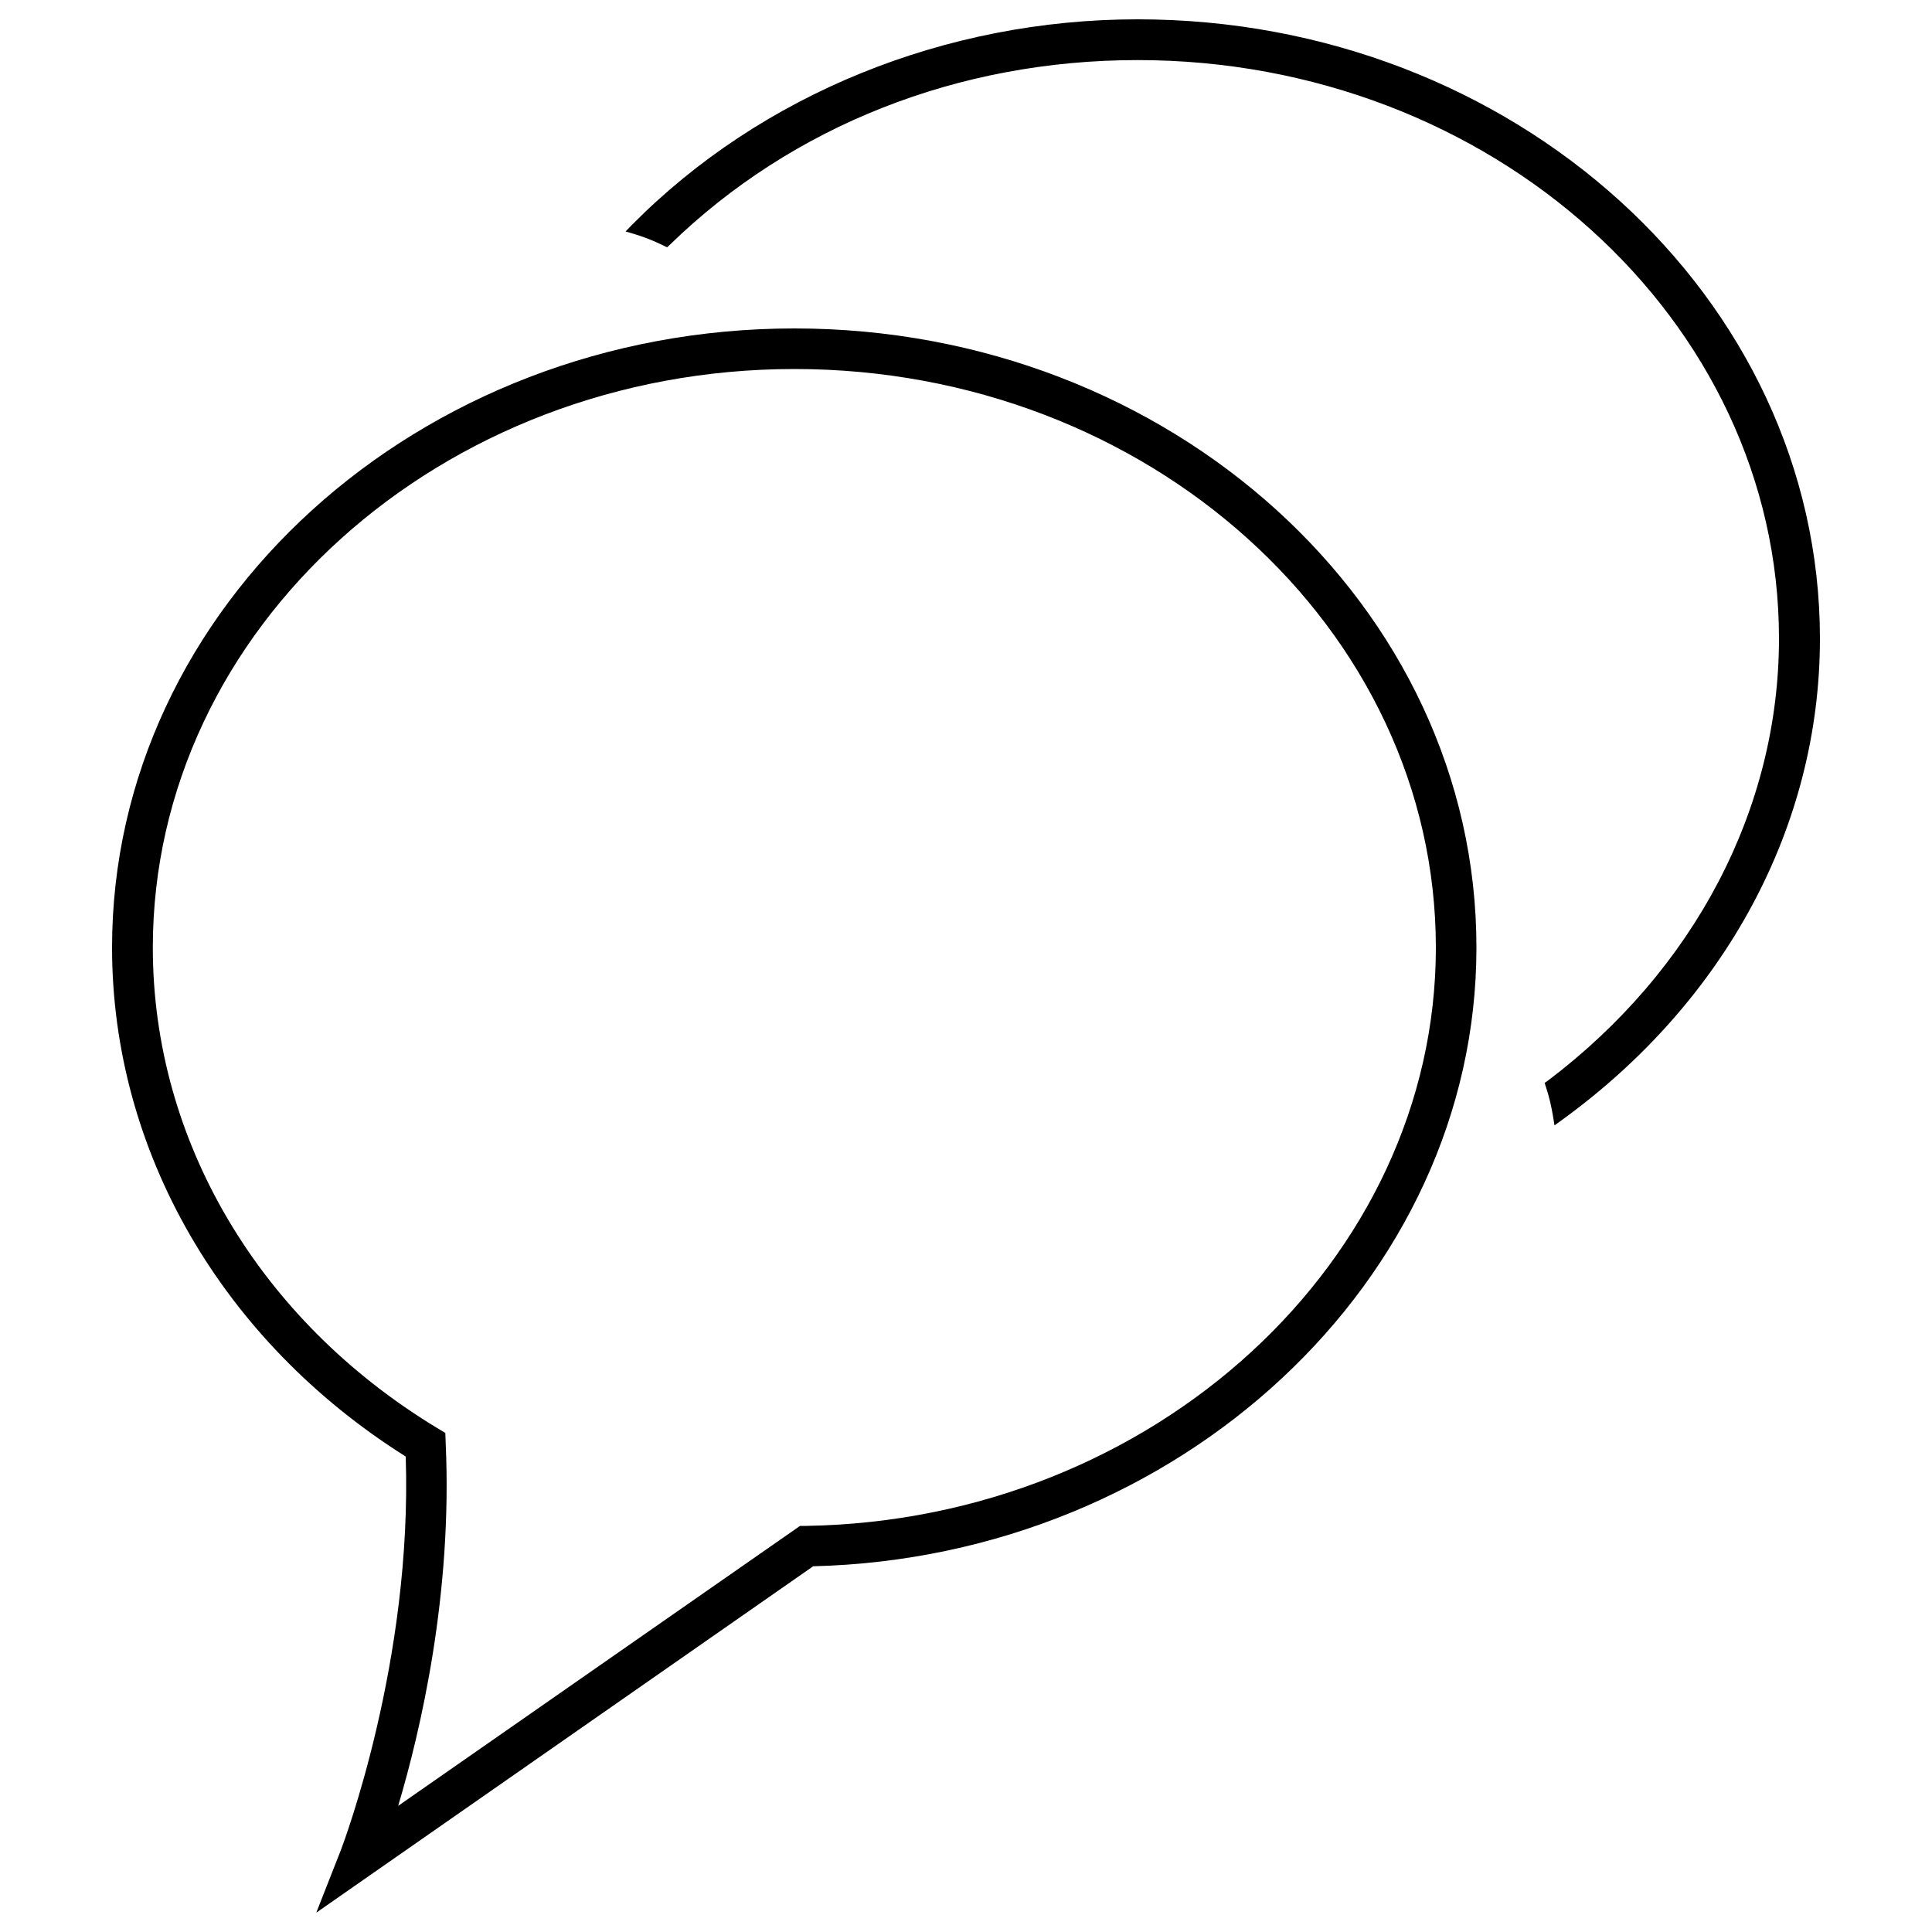 <?xml version="1.0" encoding="utf-8"?>
<!-- Svg Vector Icons : http://www.onlinewebfonts.com/icon -->
<!DOCTYPE svg PUBLIC "-//W3C//DTD SVG 1.1//EN" "http://www.w3.org/Graphics/SVG/1.1/DTD/svg11.dtd">
<svg version="1.1" xmlns="http://www.w3.org/2000/svg" xmlns:xlink="http://www.w3.org/1999/xlink" x="0px" y="0px" viewBox="0 0 1000 1000" enable-background="new 0 0 1000 1000" xml:space="preserve">
<g><g><g><path d="M411.2,170C216.5,170,58,313.8,58,490.5C58,595.6,114.8,694,210,753.9c3.5,105.6-32.1,199.8-33.6,203.8L163.7,990l257.2-179.3c189.4-4.7,343.3-148.2,343.3-320.2C764.3,313.8,605.9,170,411.2,170z M414.1,789.8l-208,144.9c11.7-39.3,28.1-109.8,24.6-187.4l-0.2-5.6l-4.8-2.9C133.9,683,79.1,590.2,79.1,490.5c0-165.1,149-299.5,332.1-299.5c183.1,0,332,134.4,332,299.5c0,162-146.2,296.3-325.8,299.3L414.1,789.8z"/><path d="M588.8,10C489.4,10,393.9,48.8,327,116.5l-3.2,3.3l4.4,1.3c5,1.5,10.2,3.5,15.4,6.1l1.7,0.8l1.4-1.3C410.1,65,496.2,31.1,588.8,31.1c183.1,0,332,134.3,332,299.4c0,87.9-43.6,171.4-119.7,228.9l-1.6,1.1l0.6,1.9c1.7,5,2.9,10.3,3.8,15.7l0.7,4.4l3.6-2.6C893.2,518.3,942,427.4,942,330.5C941.9,153.7,783.5,10,588.8,10z"/></g></g><g></g><g></g><g></g><g></g><g></g><g></g><g></g><g></g><g></g><g></g><g></g><g></g><g></g><g></g><g></g></g>
</svg>